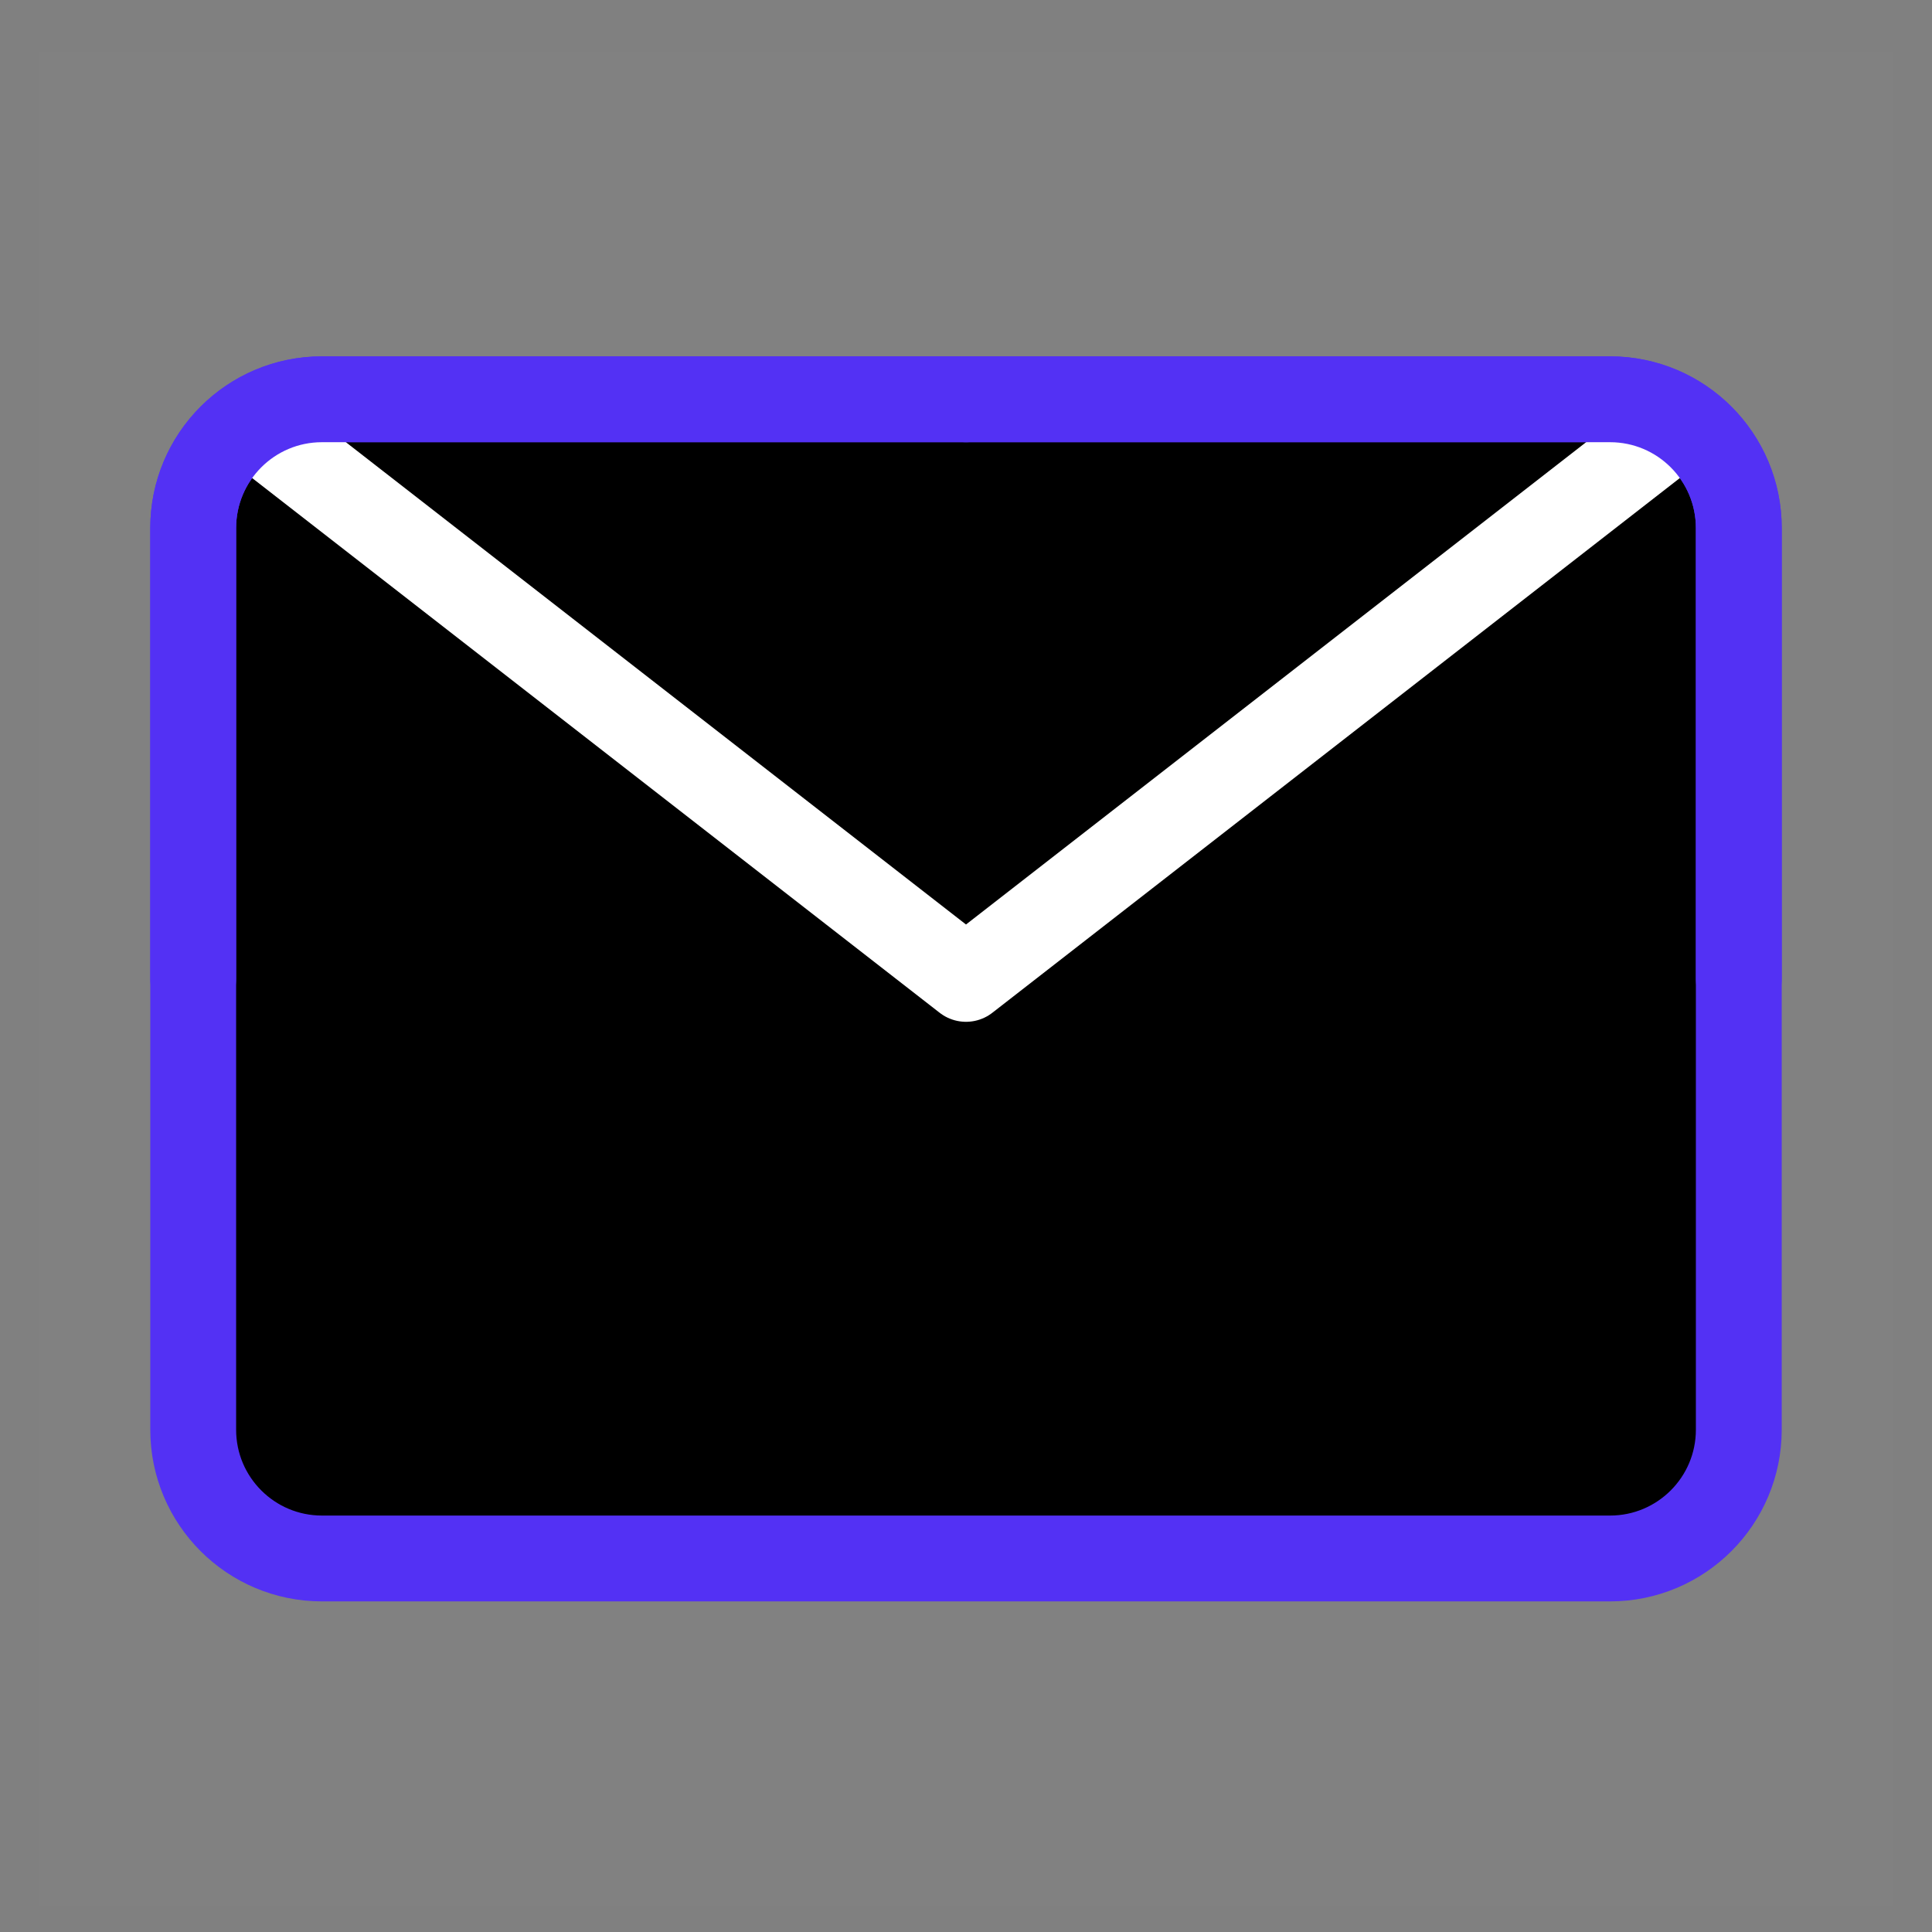 <svg width="30" height="30" viewBox="0 0 30 30" fill="none" xmlns="http://www.w3.org/2000/svg">
<rect x="0" y="0" width="30" height="30" fill="#808080" stroke="none"/>
<g clip-path="url(#clip0_6977_2301)">
<path d="M29.4 0.8H0.6V29.6H29.4V0.8Z" fill="white" fill-opacity="0.01"/>
<path d="M3 22.2C3 23.305 3.895 24.2 5 24.2H25C26.105 24.2 27 23.305 27 22.2V15.2V8.2C27 7.095 26.105 6.2 25 6.2H15H5C3.895 6.2 3 7.095 3 8.2V15.2V22.2Z" fill="currentColor" stroke="#5331F4" stroke-width="1.333" stroke-linejoin="round"/>
<path d="M4.2 6.8L15 15.2L25.8 6.8" stroke="white" stroke-width="1.333" stroke-linecap="round" stroke-linejoin="round"/>
<path d="M15 6.2H5C3.895 6.2 3 7.095 3 8.2V15.2" stroke="#5331F4" stroke-width="1.333" stroke-linecap="round" stroke-linejoin="round"/>
<path d="M27 15.2V8.2C27 7.095 26.105 6.2 25 6.2H15" stroke="#5331F4" stroke-width="1.333" stroke-linecap="round" stroke-linejoin="round"/>
</g>
<defs>
<clipPath id="clip0_6977_2301">
<rect width="28.8" height="28.8" fill="white" transform="translate(0.6 0.8)"/>
</clipPath>
</defs>
</svg>
